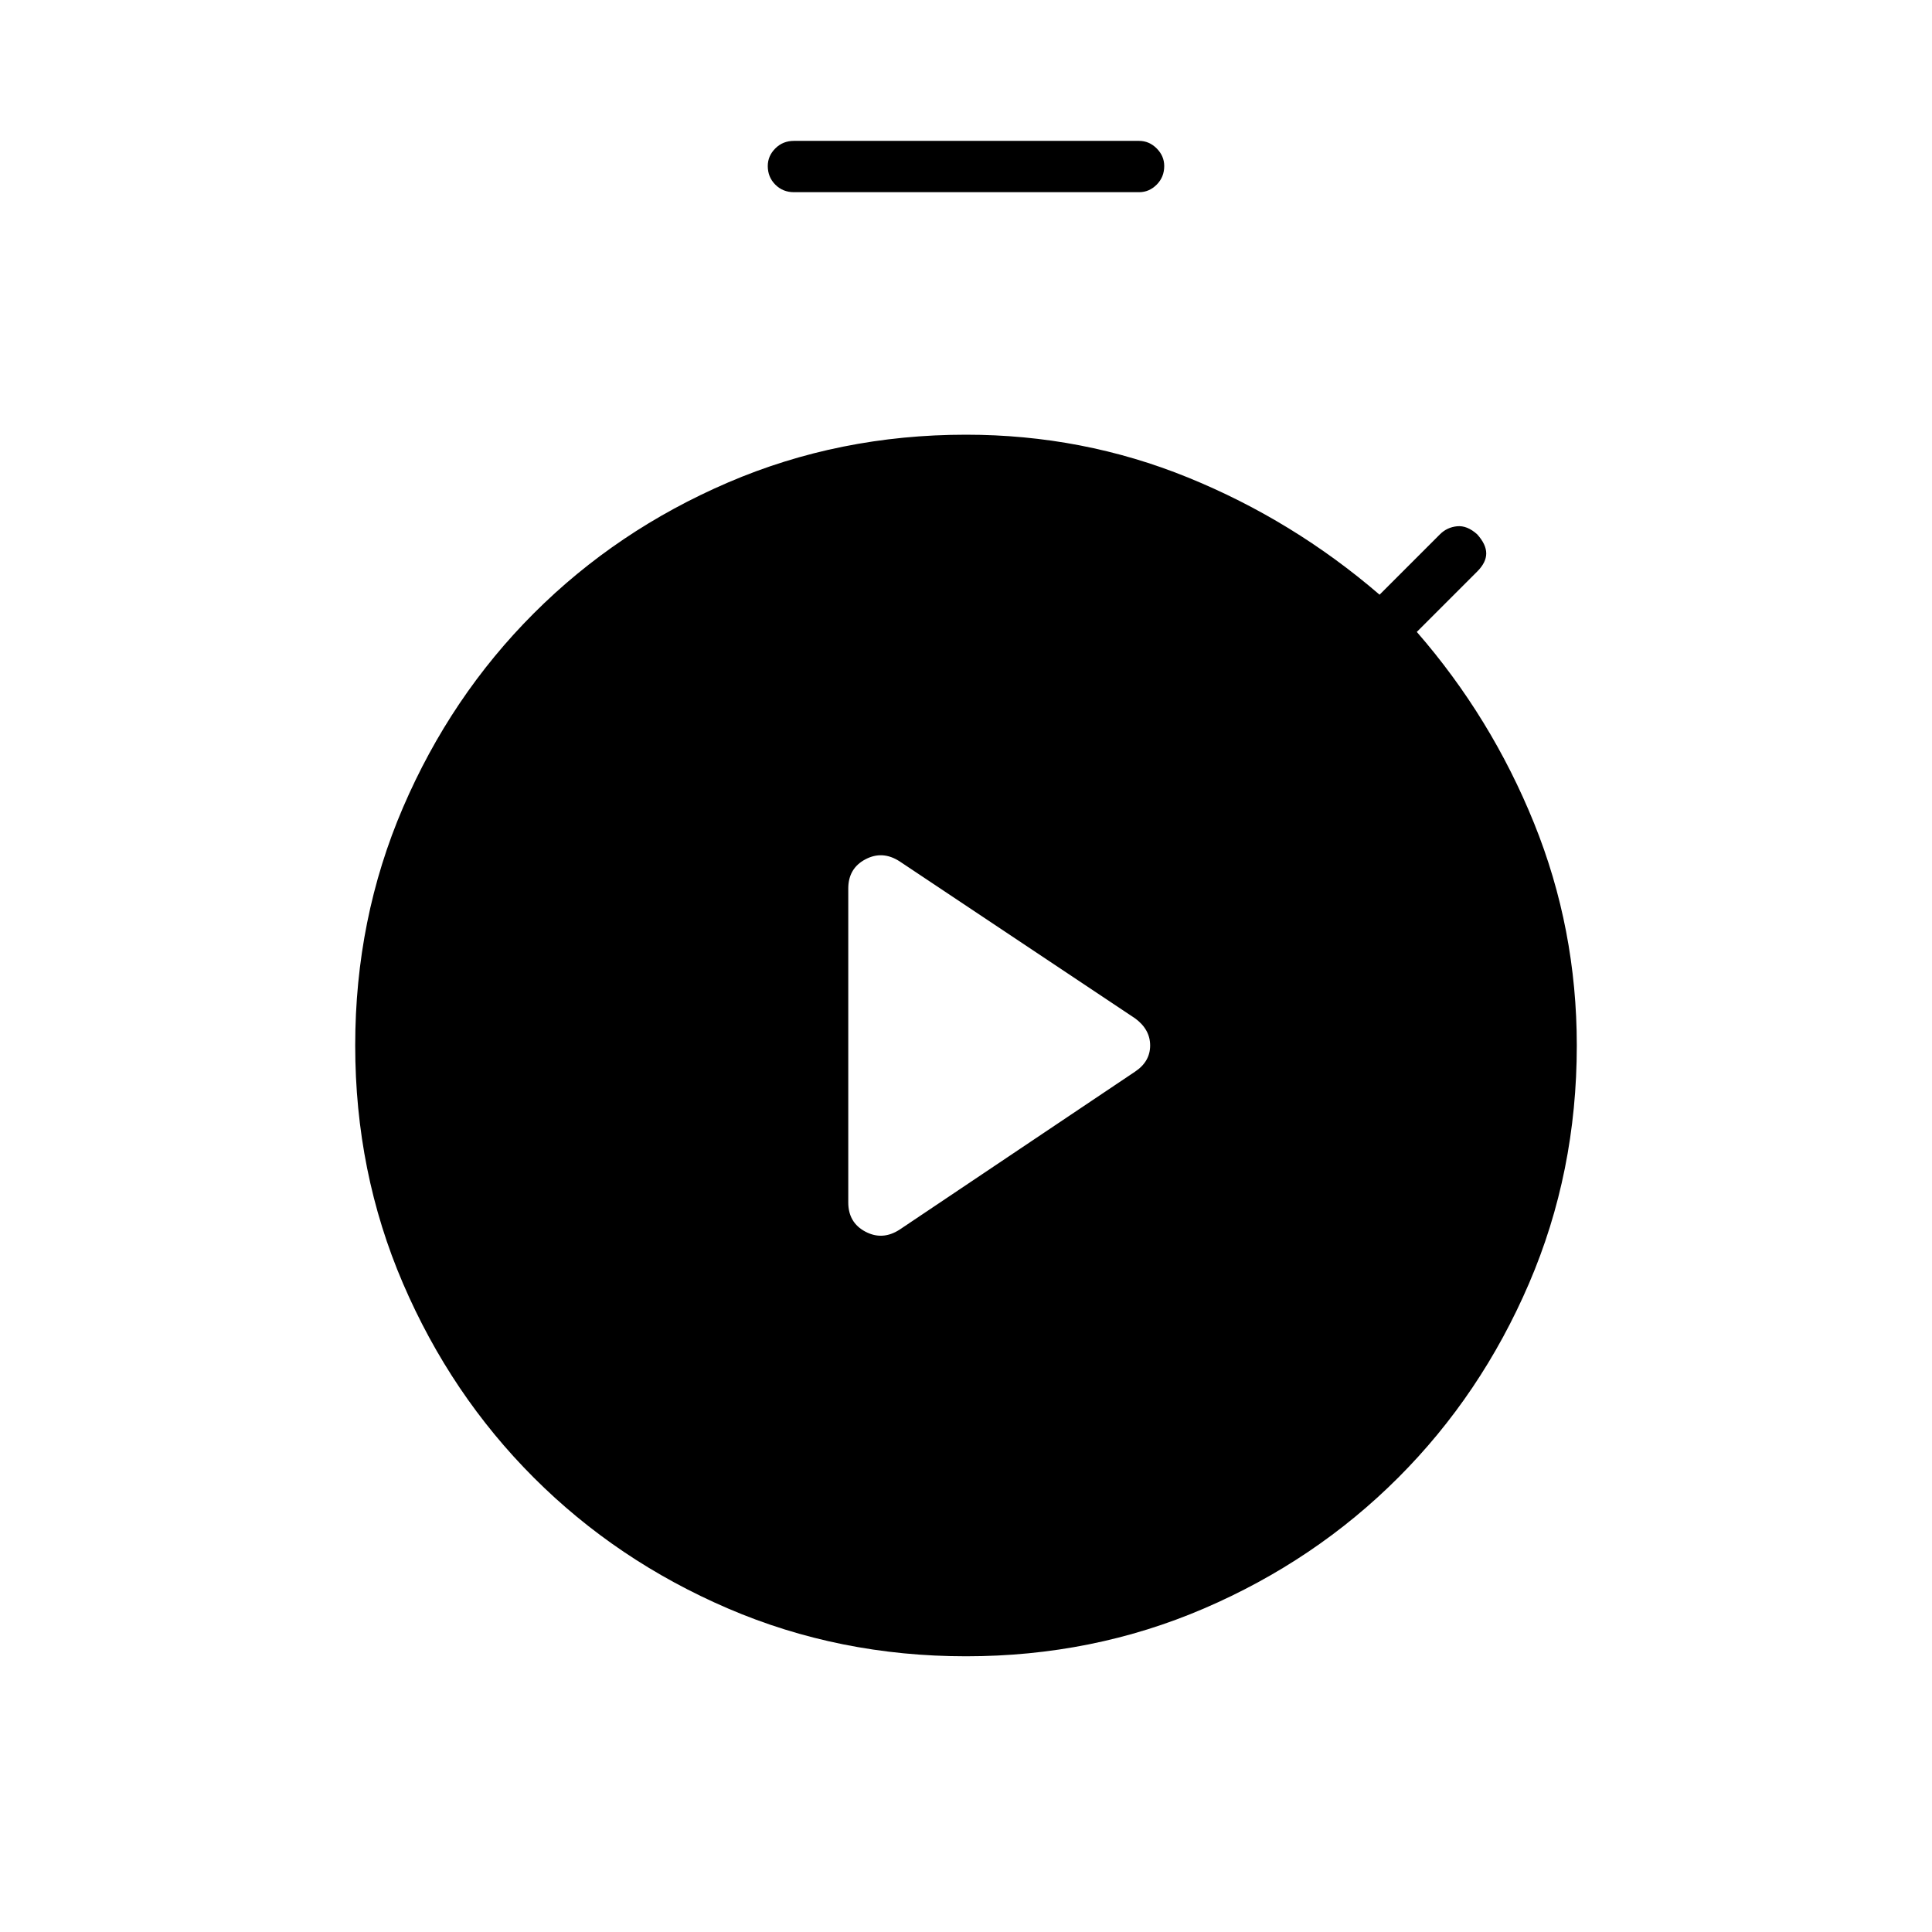 <svg xmlns="http://www.w3.org/2000/svg" height="24" viewBox="0 -960 960 960" width="24"><path d="m447-349 117-78.5q7.5-5 7.5-13T564-454l-117-78q-8.5-5.5-17-1t-8.5 14.5v156q0 10 8.5 14.5t17-1Zm-52.5-515.5q-5.5 0-9.25-3.75t-3.75-9.25q0-5 3.75-8.75t9.25-3.75H566q5 0 8.75 3.75t3.75 8.75q0 5.5-3.75 9.25T566-864.5H394.5ZM480-137q-63 0-118.25-23.75t-96.5-65q-41.25-41.25-65-96.5T176.5-440.5q0-63 23.75-118.25t65-96.5q41.25-41.25 96.5-65T480-744q58 0 110.25 21.25t95.25 58.25l30-30q3.5-3.5 8.5-4t10 4q4.5 5 4.5 9.5t-4.5 9l-30 30q37 42.5 58.25 95t21.25 110.5q0 63-23.75 118.25t-65 96.5q-41.25 41.25-96.5 65T480-137Z"/></svg>